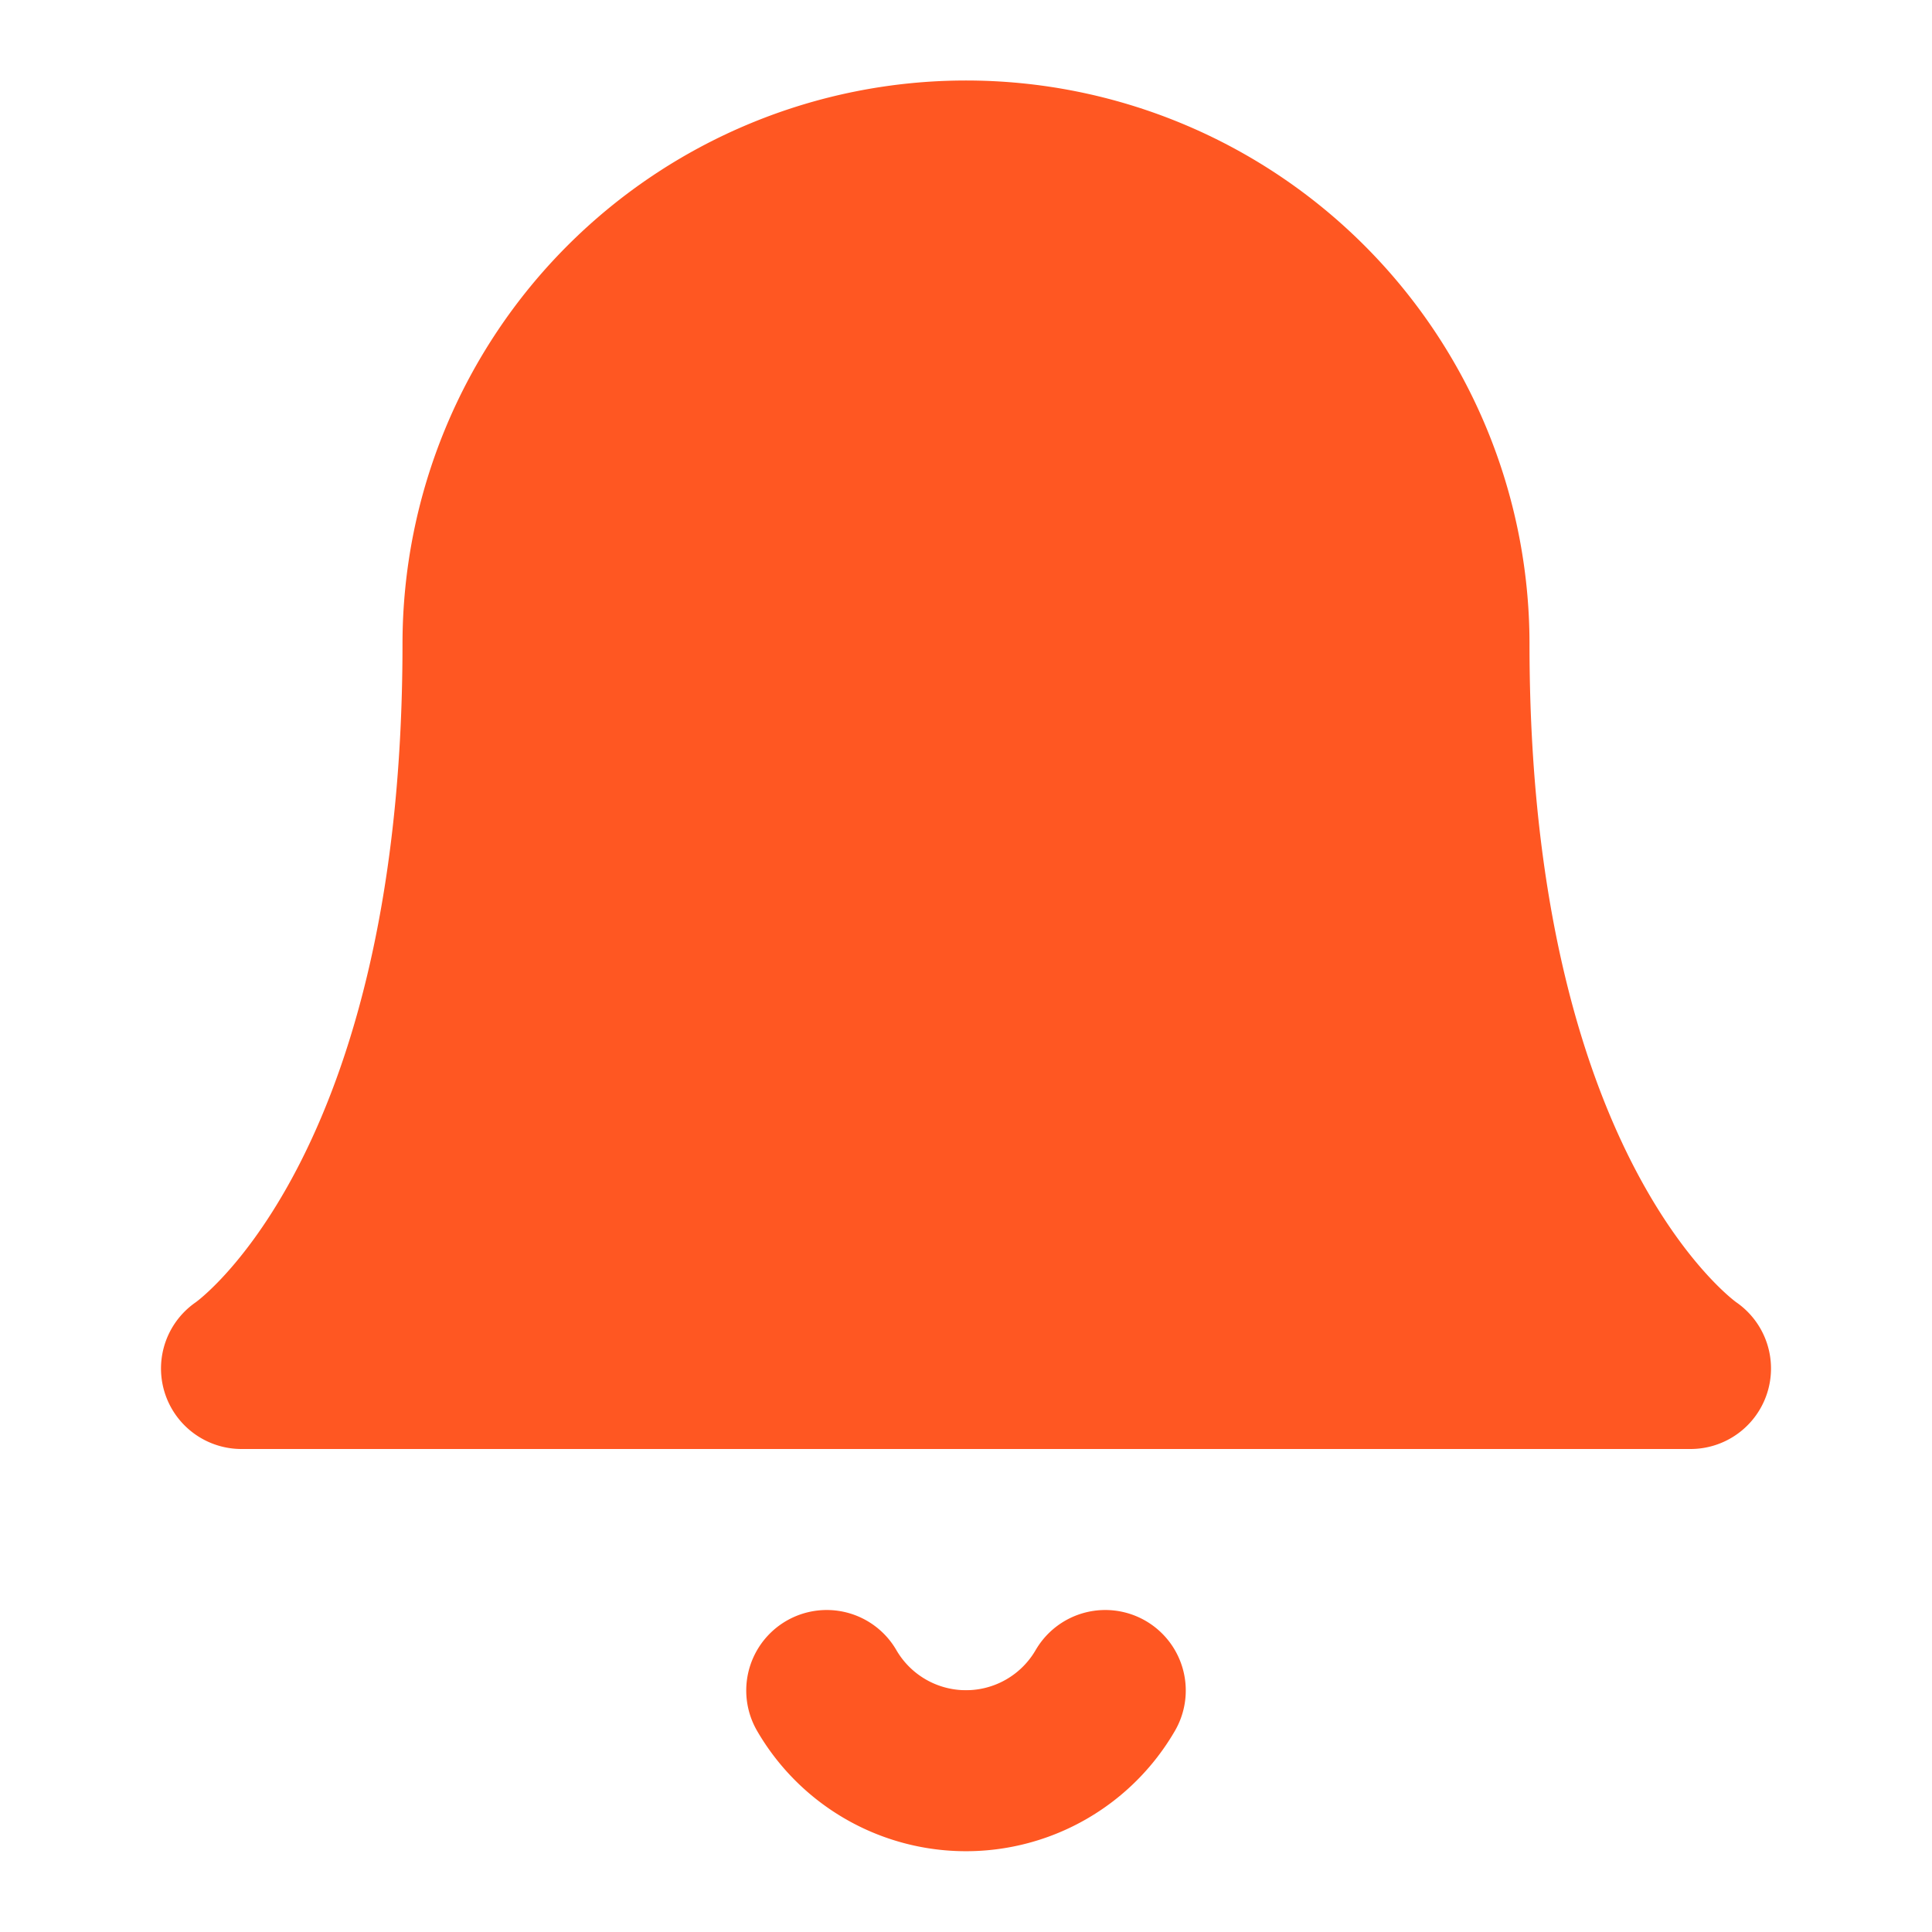 <svg xmlns="http://www.w3.org/2000/svg" viewBox="0 0 24 24" fill="#ff5722" stroke="#ff5722" stroke-width="2" stroke-linecap="round" stroke-linejoin="round" class="feather feather-bell">
  <path d="M18 8A6 6 0 0 0 6 8c0 7-3 9-3 9h18s-3-2-3-9"></path>
  <path d="M13.73 21a2 2 0 0 1-3.46 0"></path>
</svg>
